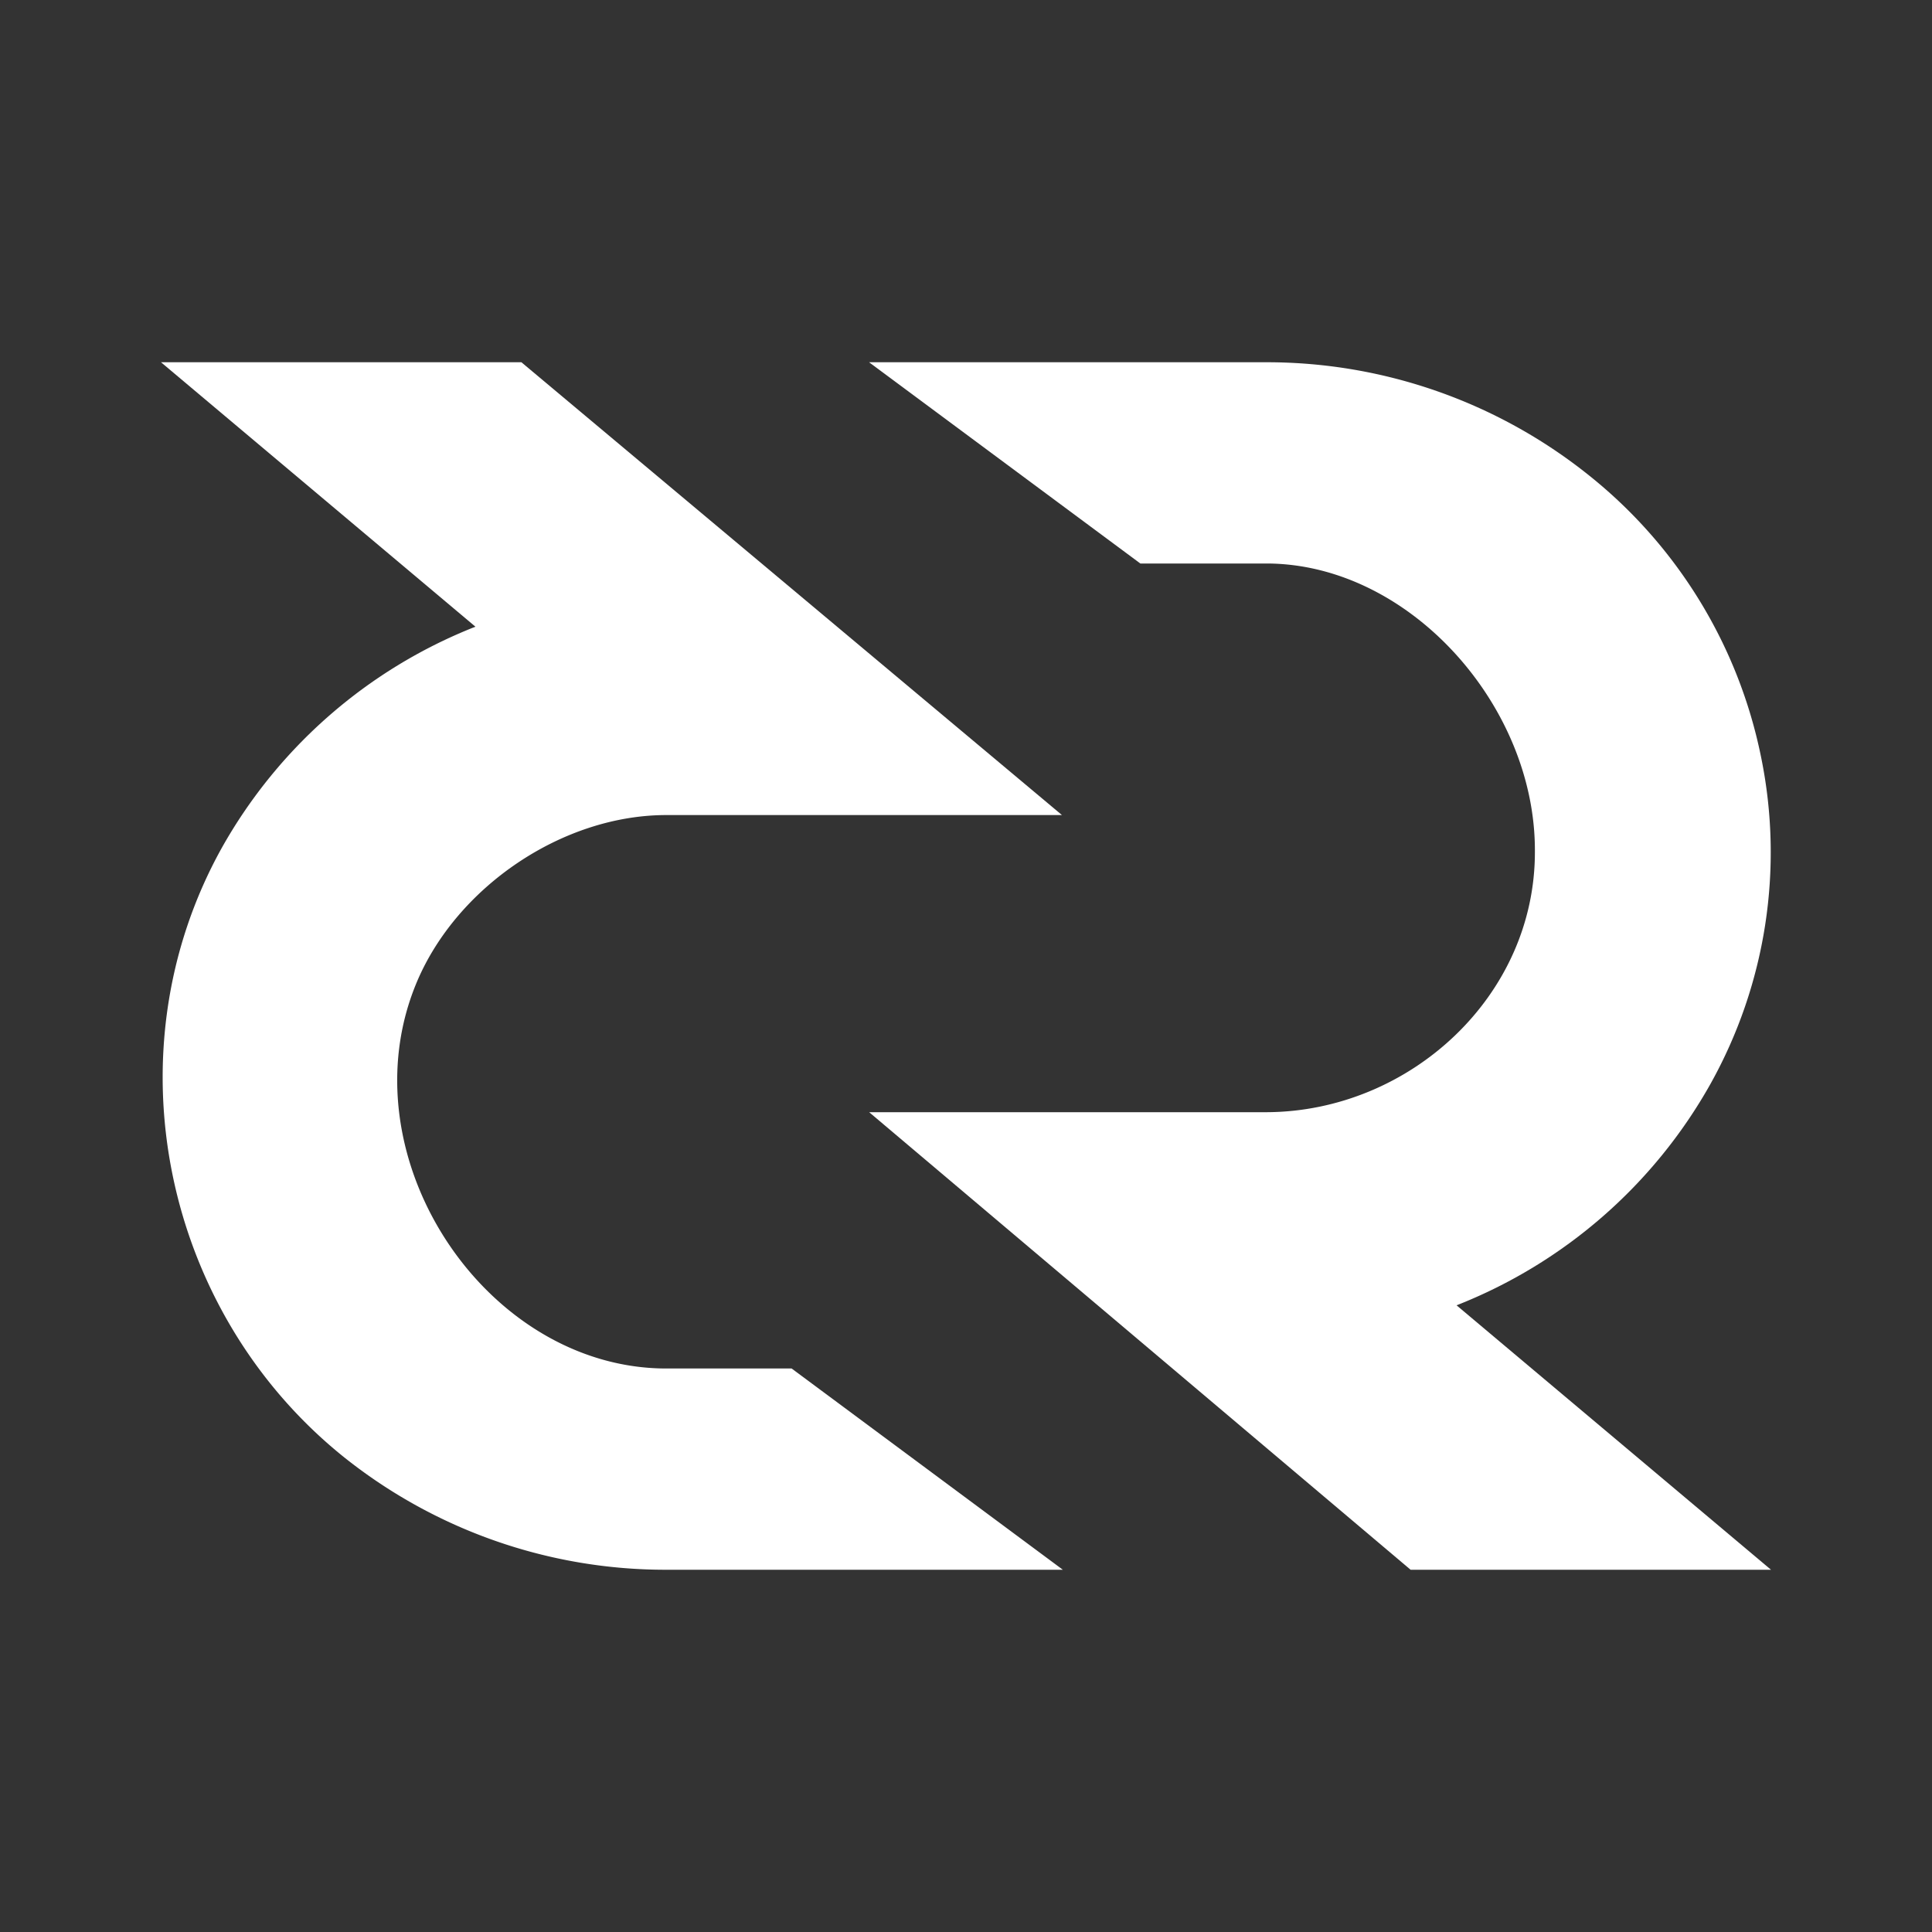 <svg xmlns="http://www.w3.org/2000/svg" width="24" height="24" fill="none" viewBox="0 0 24 24">
    <rect x="0" y="0" width="24" height="24" fill="#333333" stroke="none"/>
    <path fill="#fff" d="M10.797 13.816h4.947c1.768-.012 3.33-1.44 3.323-3.242C19.075 8.77 17.514 7.01 15.744 7h-1.578l-3.37-2.5h4.948a6.4 6.4 0 0 1 3.977 1.391 6 6 0 0 1 2.156 3.515 5.9 5.9 0 0 1-.629 4.059 6.23 6.23 0 0 1-3.154 2.75L22 19.5h-4.477z"/>
    <path fill="#fff" d="M8.267 10.125h4.925L6.477 4.5H2l3.906 3.285a6.23 6.23 0 0 0-3.15 2.746c-1.411 2.534-.731 5.772 1.524 7.576A6.4 6.4 0 0 0 8.267 19.5h4.936L9.834 17H8.267c-2.248-.008-4-2.654-3.085-4.81.499-1.173 1.799-2.06 3.085-2.065"/>
</svg>
